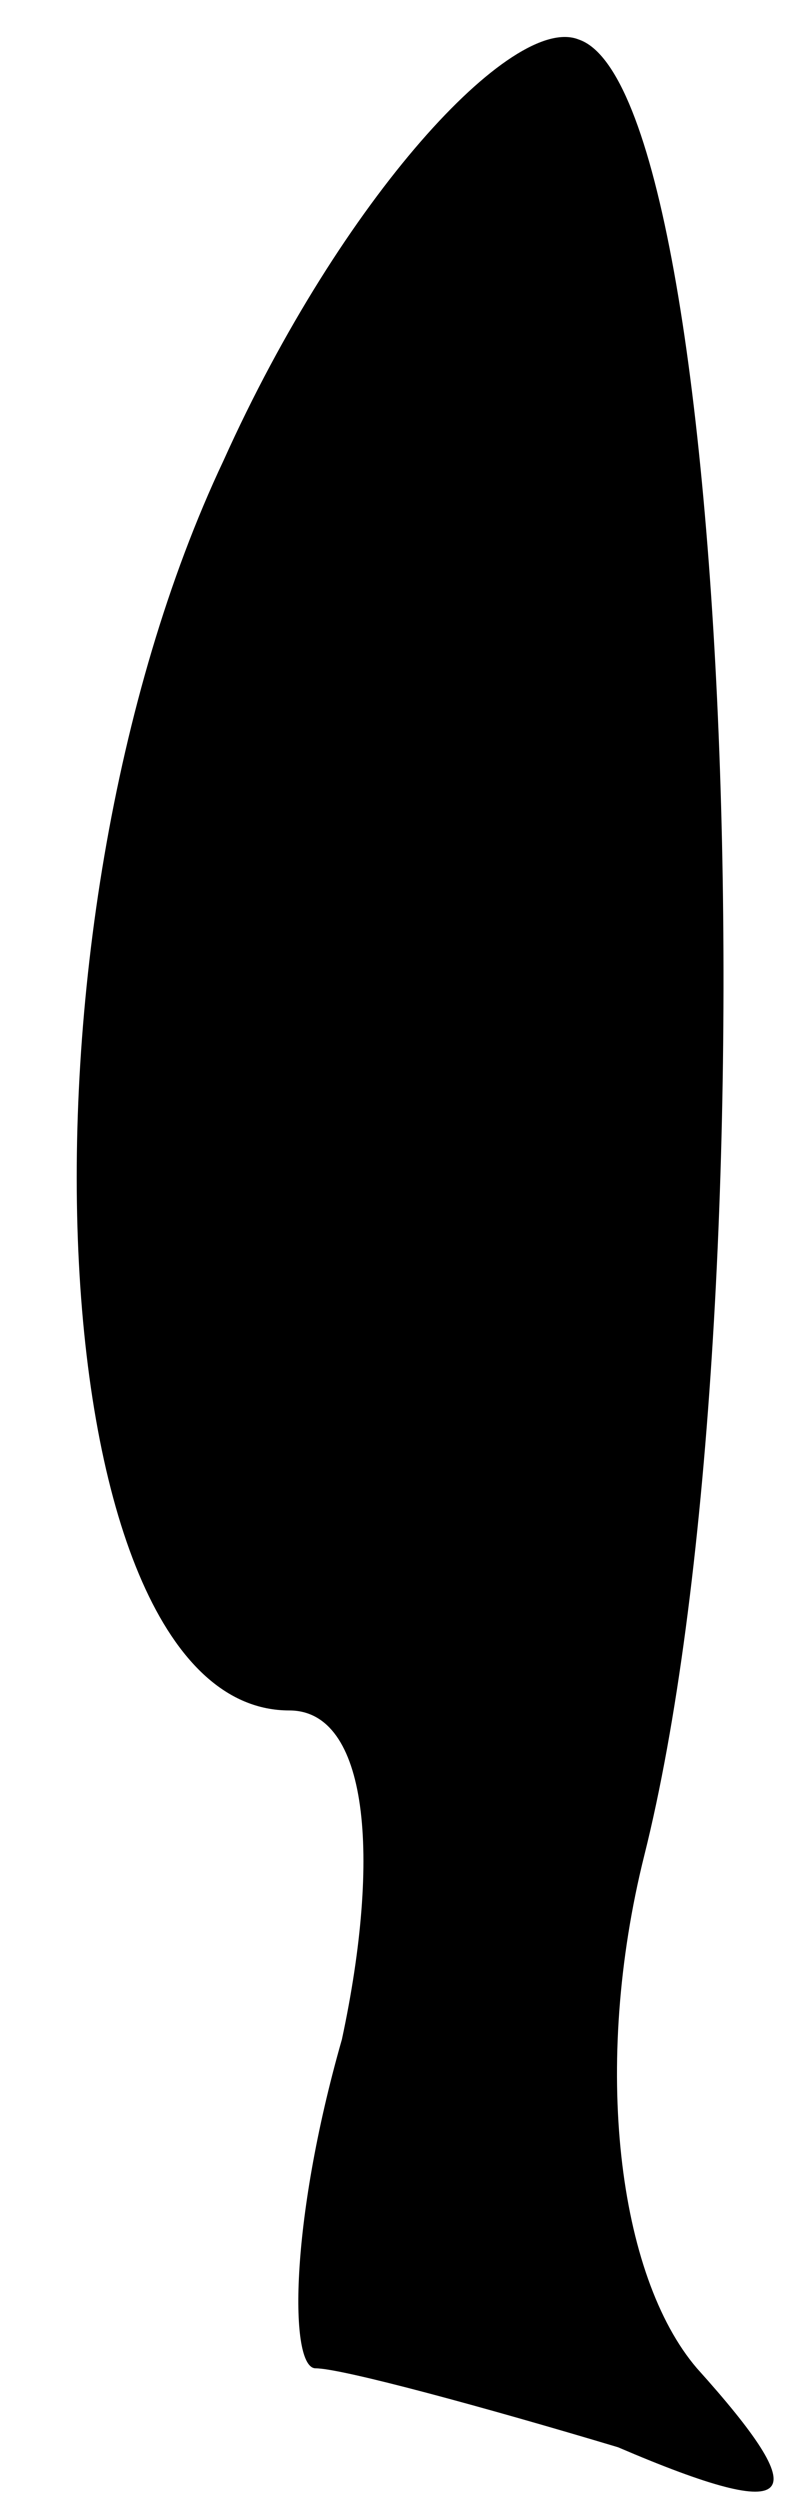 <?xml version="1.0" standalone="no"?>
<!DOCTYPE svg PUBLIC "-//W3C//DTD SVG 20010904//EN"
 "http://www.w3.org/TR/2001/REC-SVG-20010904/DTD/svg10.dtd">
<svg version="1.0" xmlns="http://www.w3.org/2000/svg"
 width="6pt" height="19pt" viewBox="0 0 6 19"
 preserveAspectRatio="xMidYMid meet">
<g transform="translate(0,19) scale(0.1,-0.1)"
fill="#000000" stroke="none">
<path fill="#000000" stroke="none" d="M17 155 c-17 -36 -14 -95 5 -95 6 0 7
-11 4 -25 -4 -14 -4 -25 -2 -25 2 0 13 -3 23 -6 14 -6 15 -4 6 6 -6 7 -8 23
-4 39 10 40 7 134 -5 138 -5 2 -18 -12 -27 -32z"/>
</g>
</svg>
